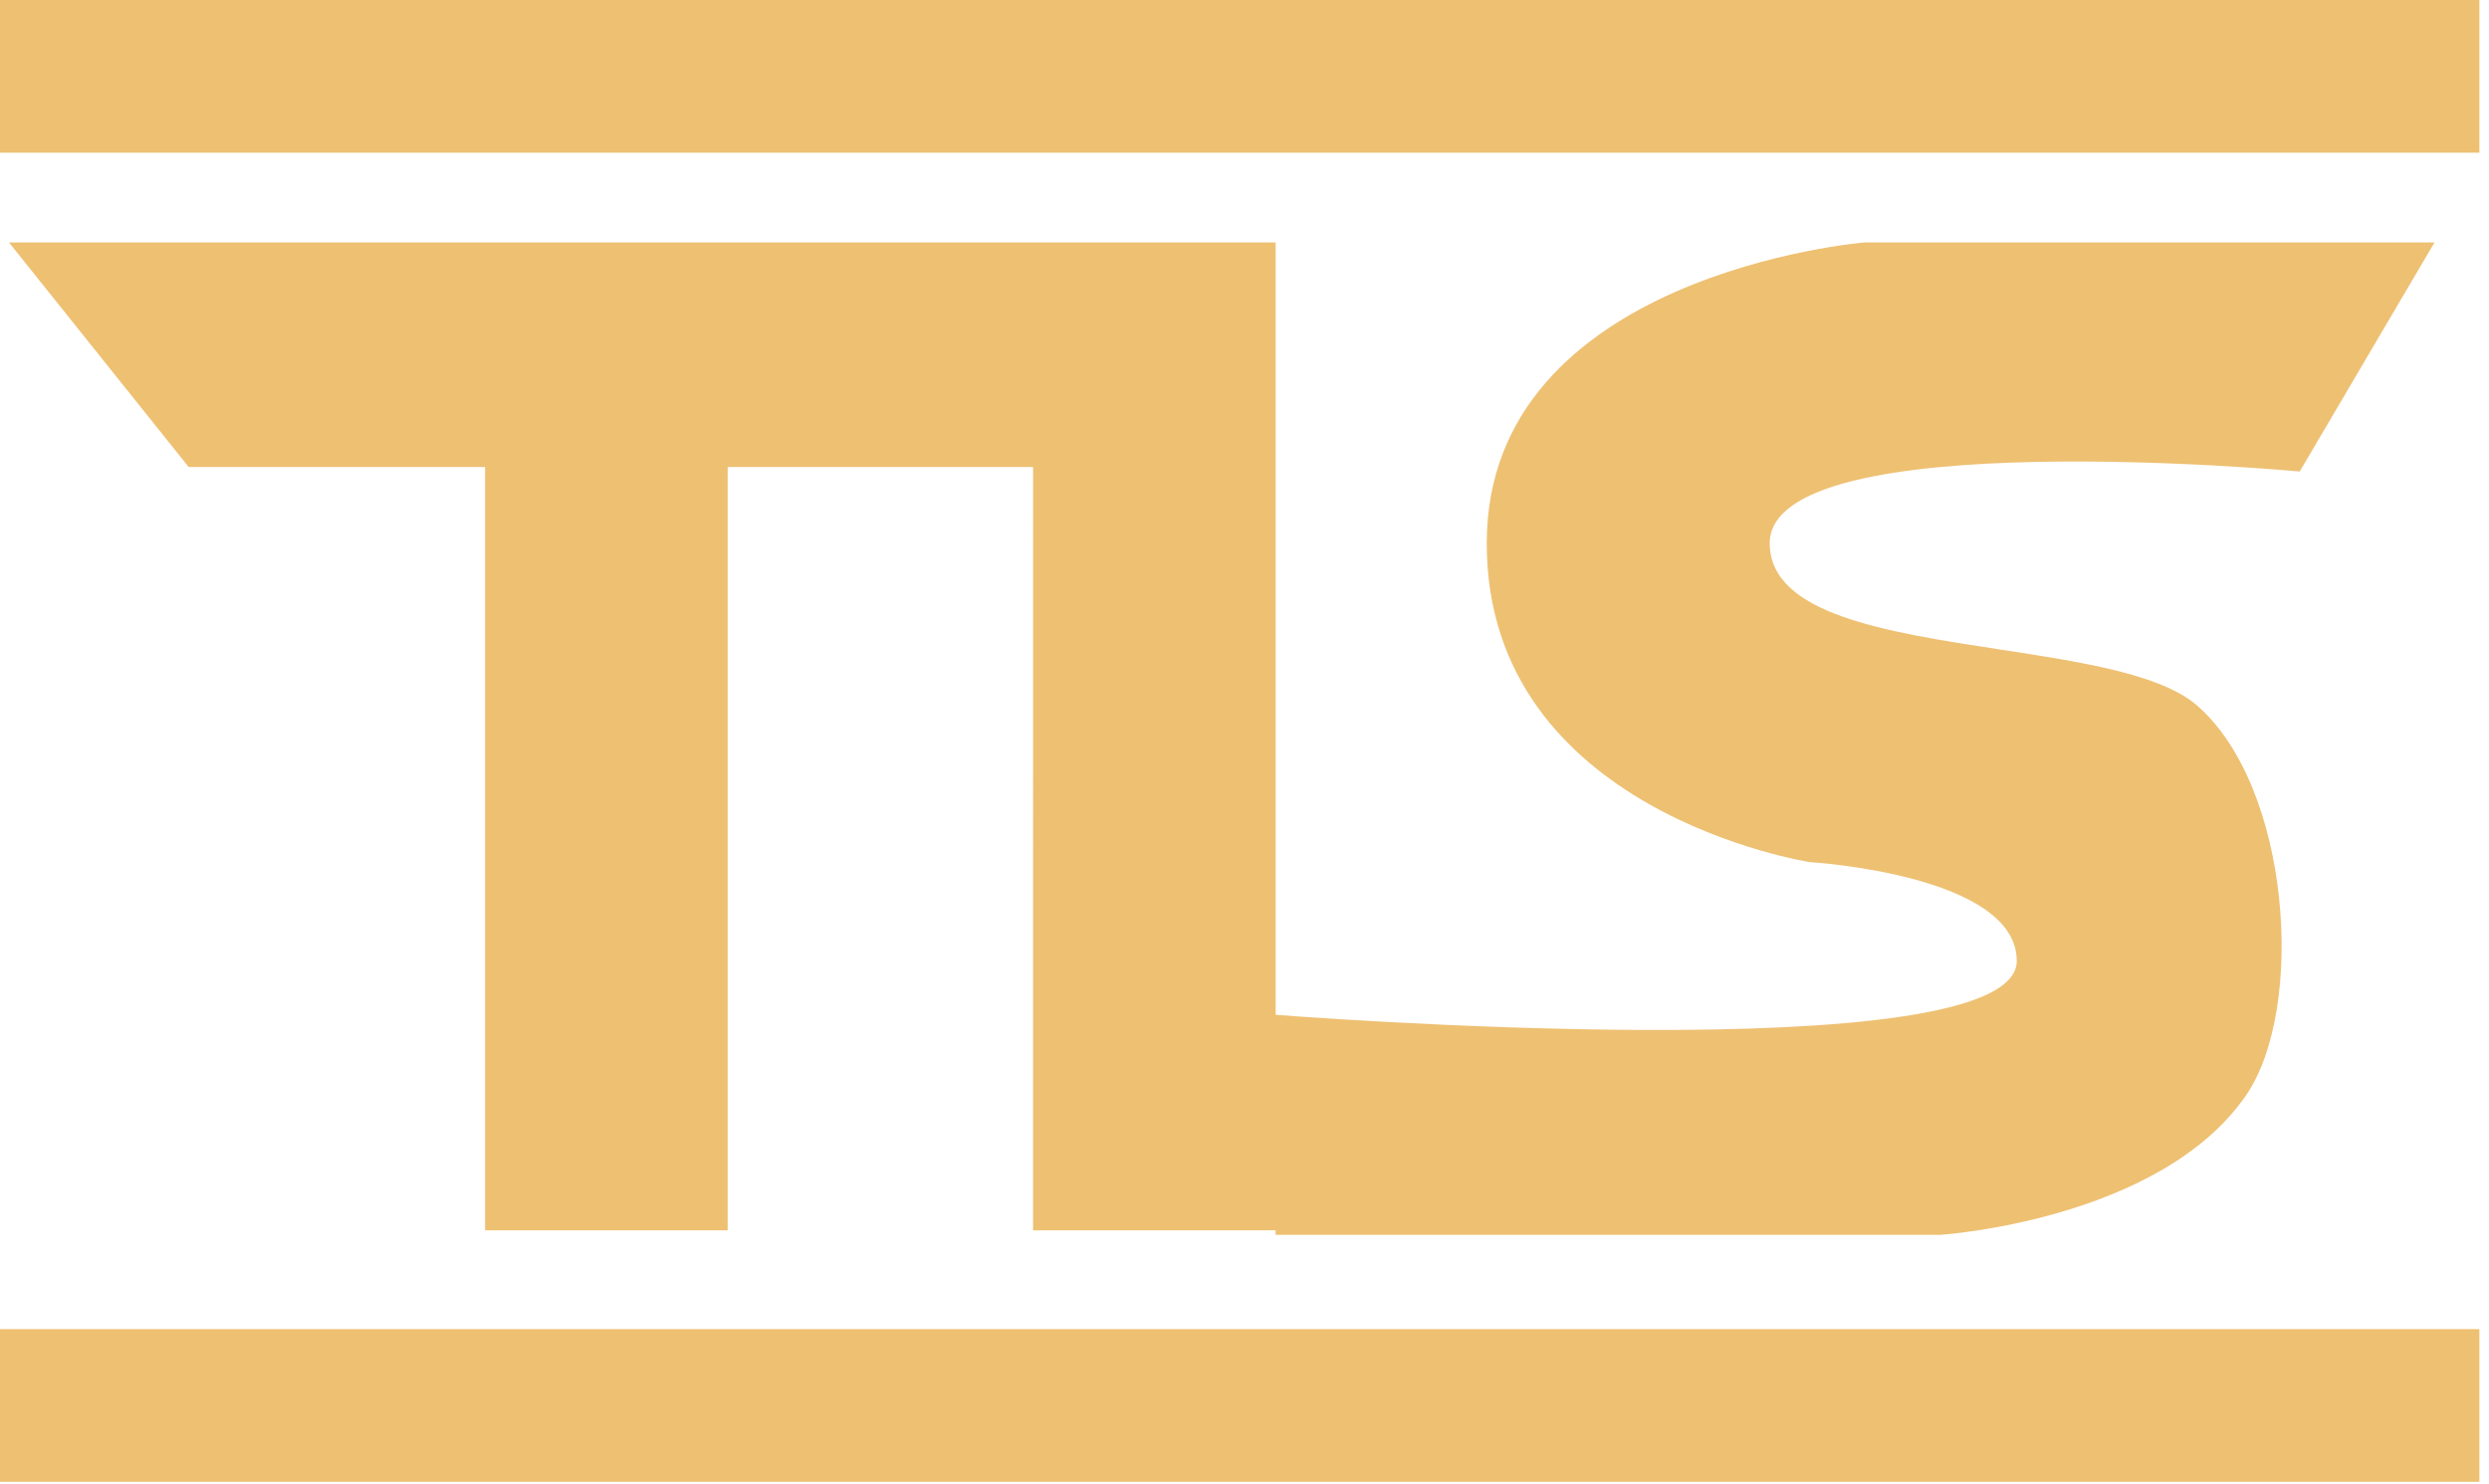 <svg width="114" height="68" viewBox="0 0 114 68" fill="none" xmlns="http://www.w3.org/2000/svg">
<path id="Union" fill-rule="evenodd" clip-rule="evenodd" d="M113.56 0H0V6.995H113.56V0ZM113.56 60.894H0V67.889H113.56V60.894ZM33.328 21.395V56.369H22.218L22.218 21.395H8.641L0.412 11.109H58.426V21.395H58.426V56.369H47.316L47.317 21.395H33.328ZM111.503 11.109L105.331 21.601C105.331 21.601 81.056 19.338 81.056 24.893C81.056 28.141 86.377 28.956 91.593 29.755C95.296 30.323 98.947 30.882 100.599 32.299C104.92 36.002 105.621 46.205 102.862 50.197C98.906 55.922 88.873 56.574 88.873 56.574H58.426V46.494C58.426 46.494 92.37 49.168 92.37 44.025C92.37 40.062 82.907 39.499 82.907 39.499C82.907 39.499 68.095 37.236 68.095 24.893C68.095 12.549 85.376 11.109 85.376 11.109H111.503Z" fill="#EEC072"/>
</svg>
